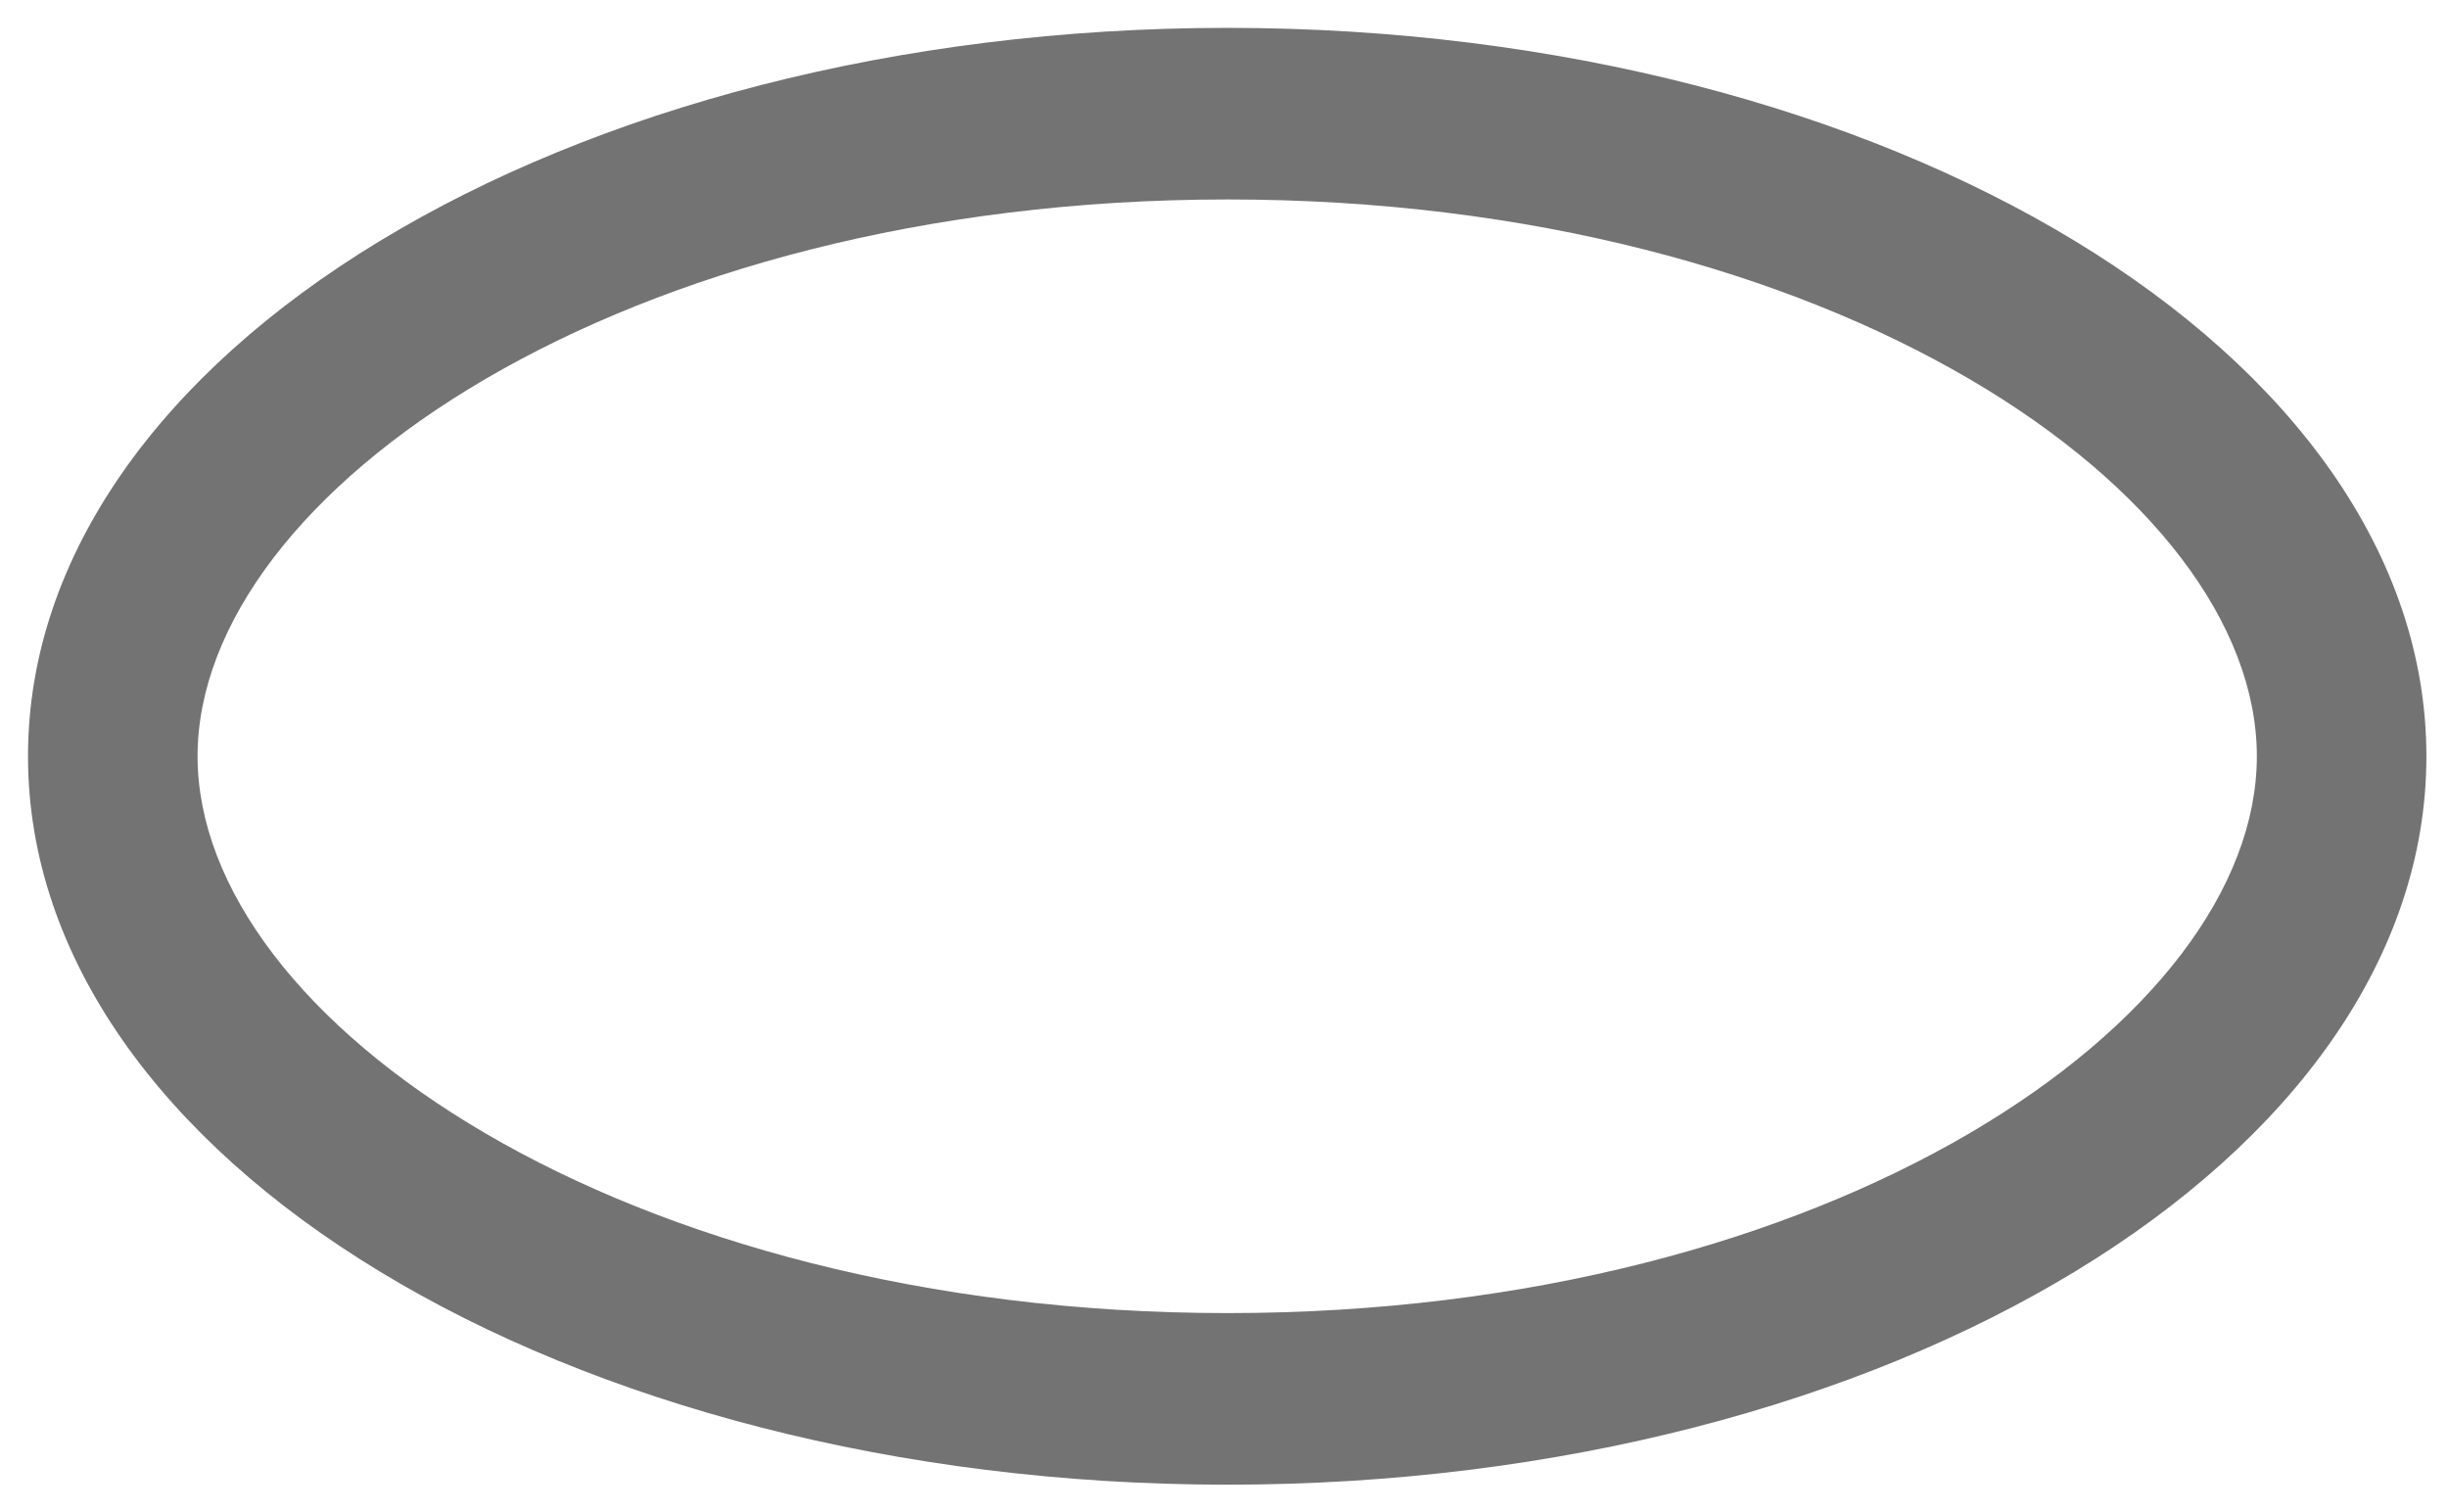 ﻿<?xml version="1.0" encoding="utf-8"?>
<svg version="1.1" xmlns:xlink="http://www.w3.org/1999/xlink" width="34px" height="21px" xmlns="http://www.w3.org/2000/svg">
  <g transform="matrix(1 0 0 1 -88 -21 )">
    <path d="M 2.744 10.503  C 2.744 6.845  8.631 2.77  17.05 2.77  C 25.469 2.77  31.345 6.845  31.345 10.503  C 31.345 14.161  25.457 18.236  17.05 18.236  C 8.643 18.236  2.744 14.161  2.744 10.503  Z M 33.7 10.503  C 33.7 4.915  26.246 0.387  17.05 0.387  C 7.854 0.387  0.389 4.915  0.389 10.503  C 0.389 16.091  7.854 20.619  17.05 20.619  C 26.246 20.619  33.7 16.091  33.7 10.503  Z " fill-rule="nonzero" fill="#737373" stroke="none" transform="matrix(1 0 0 1 88 21 )" />
  </g>
</svg>